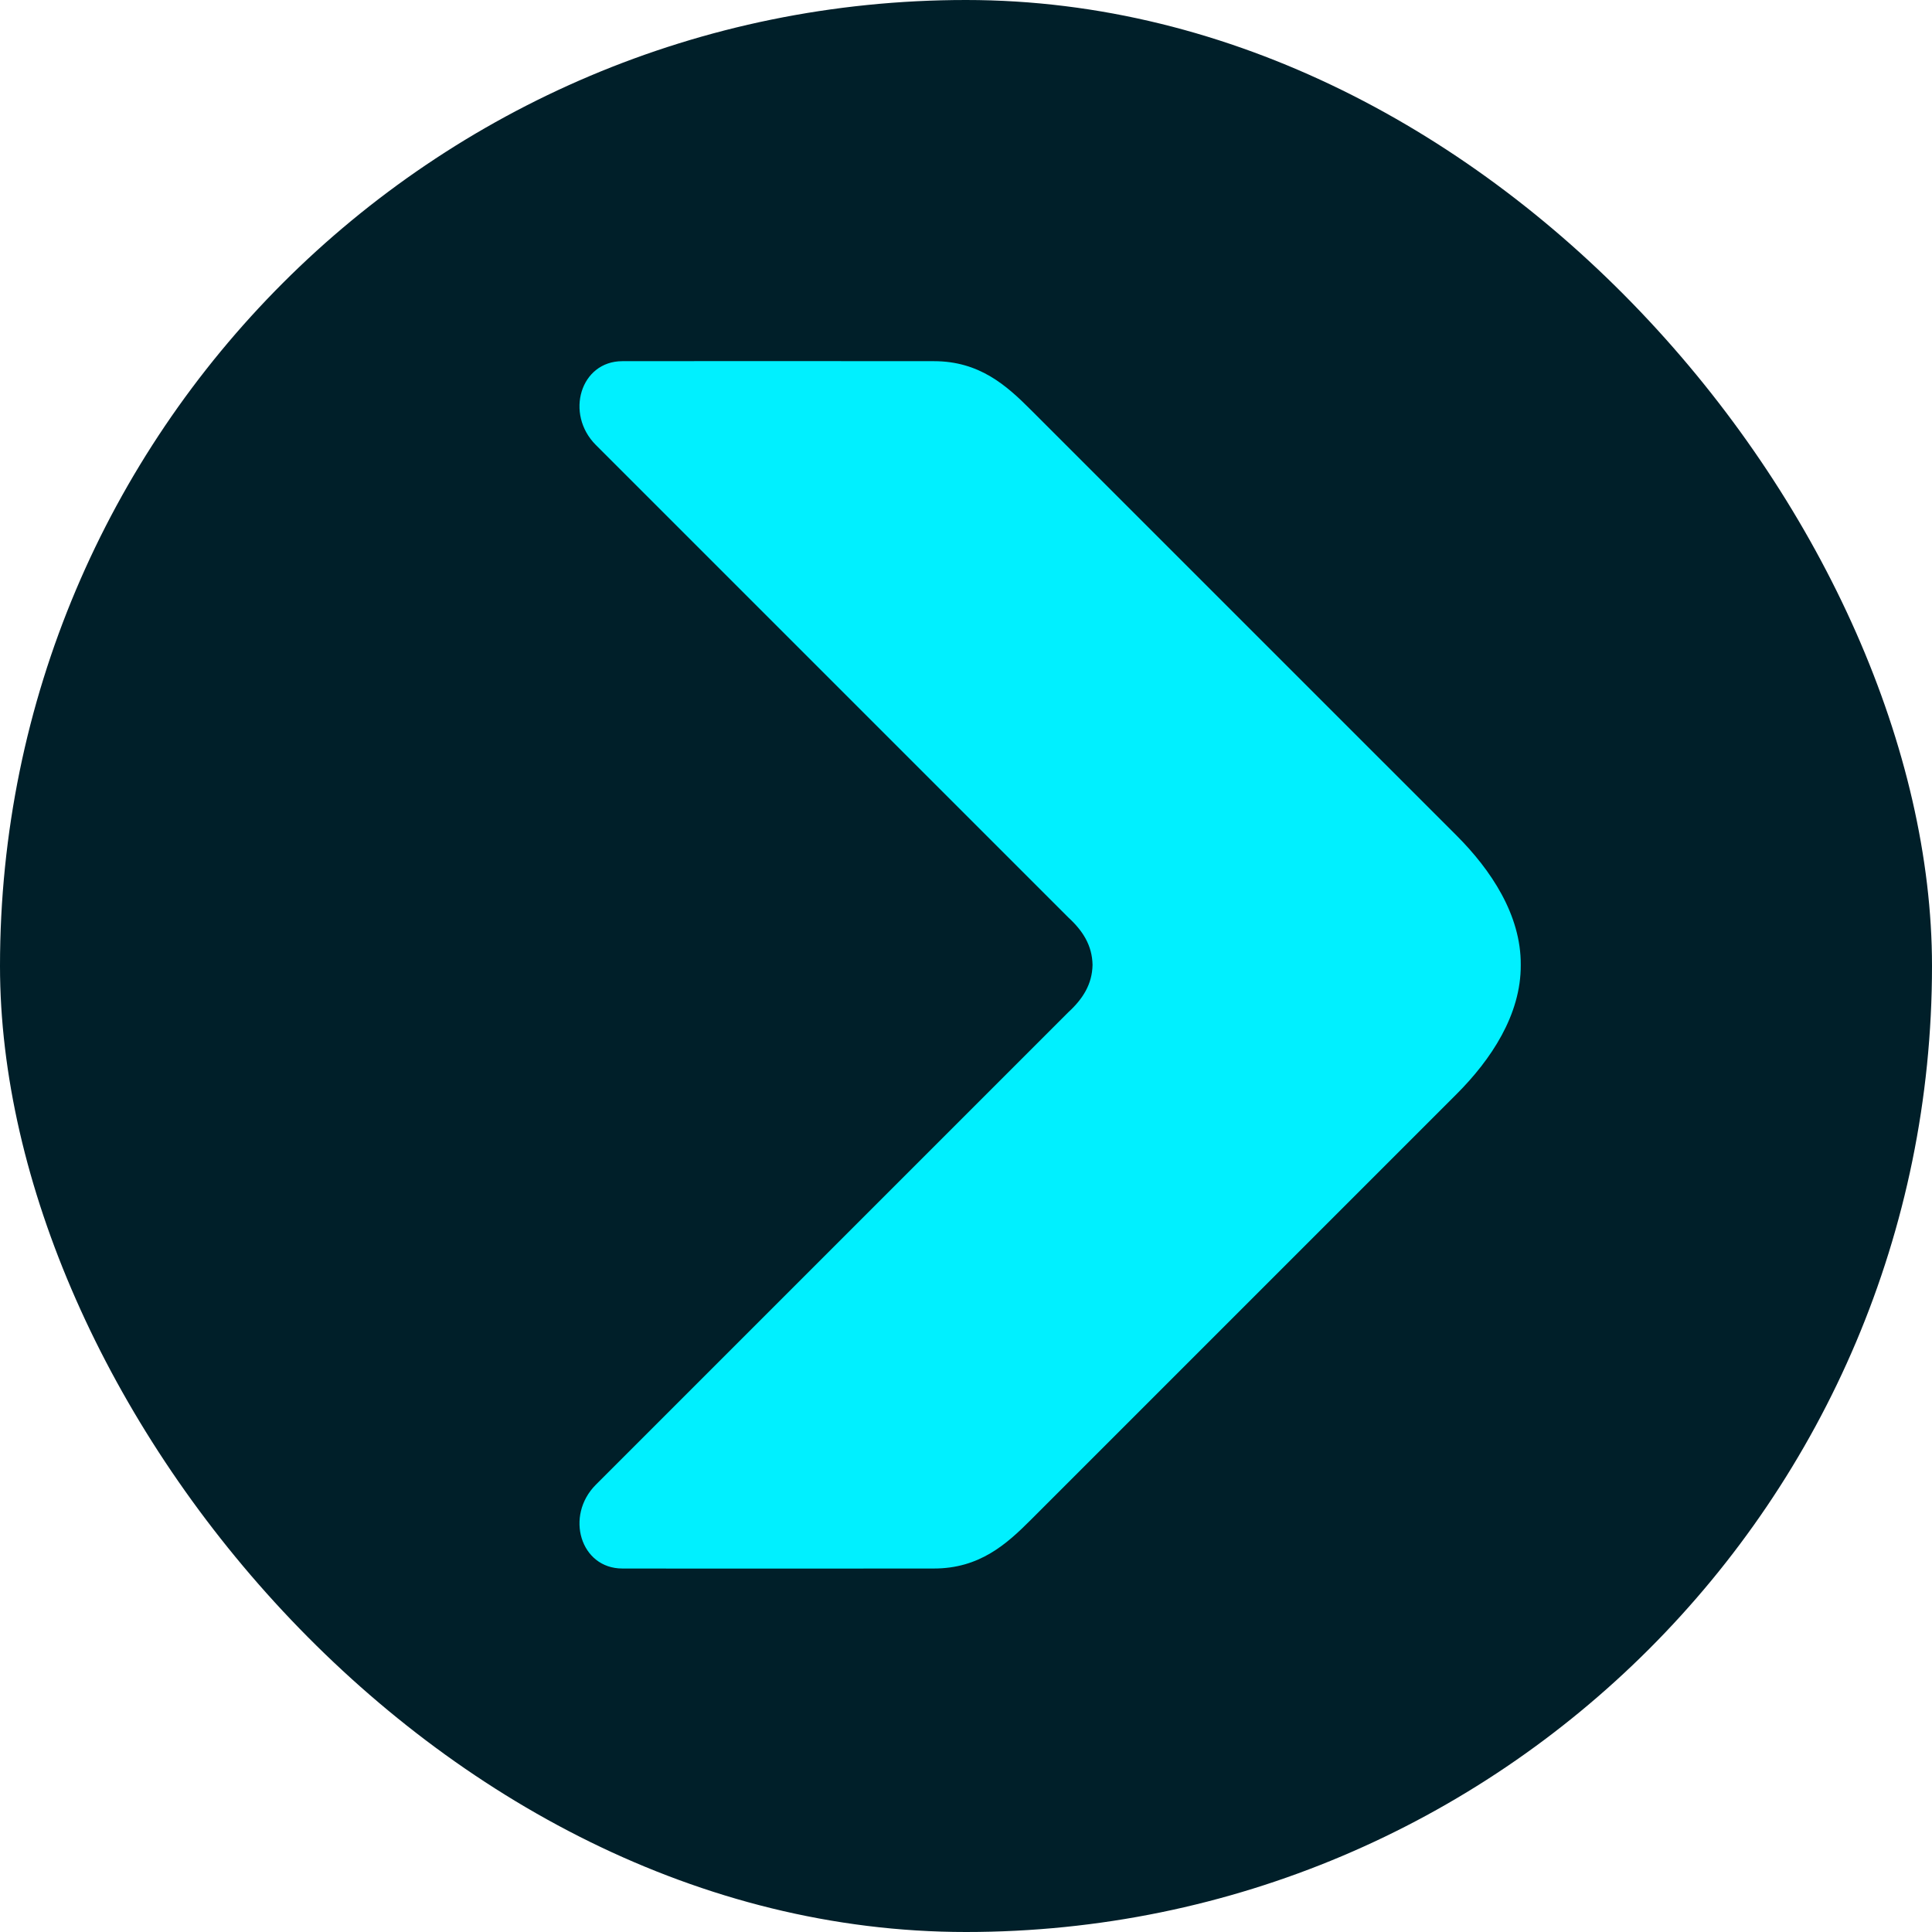 <svg width="36" height="36" viewBox="0 0 36 36" fill="none" xmlns="http://www.w3.org/2000/svg">
  <rect width="36" height="36" rx="18" fill="#001F29" />
  <path
    d="M15.465 6.729C14.177 6.729 12.89 6.728 11.597 6.73C10.816 6.73 10.522 7.711 11.104 8.293L19.905 17.094C20.18 17.346 20.351 17.619 20.358 17.979C20.351 18.338 20.18 18.611 19.905 18.863L11.104 27.664C10.522 28.246 10.816 29.227 11.597 29.227C12.89 29.229 14.177 29.229 15.465 29.228C16.11 29.227 16.756 29.227 17.403 29.227C18.25 29.227 18.754 28.775 19.206 28.322L27.144 20.384C27.777 19.751 28.344 18.91 28.337 17.979C28.344 17.047 27.777 16.206 27.144 15.572L19.206 7.635C18.754 7.182 18.25 6.73 17.403 6.73C16.756 6.73 16.11 6.729 15.465 6.729Z"
    fill="#00F0FF" />
</svg>